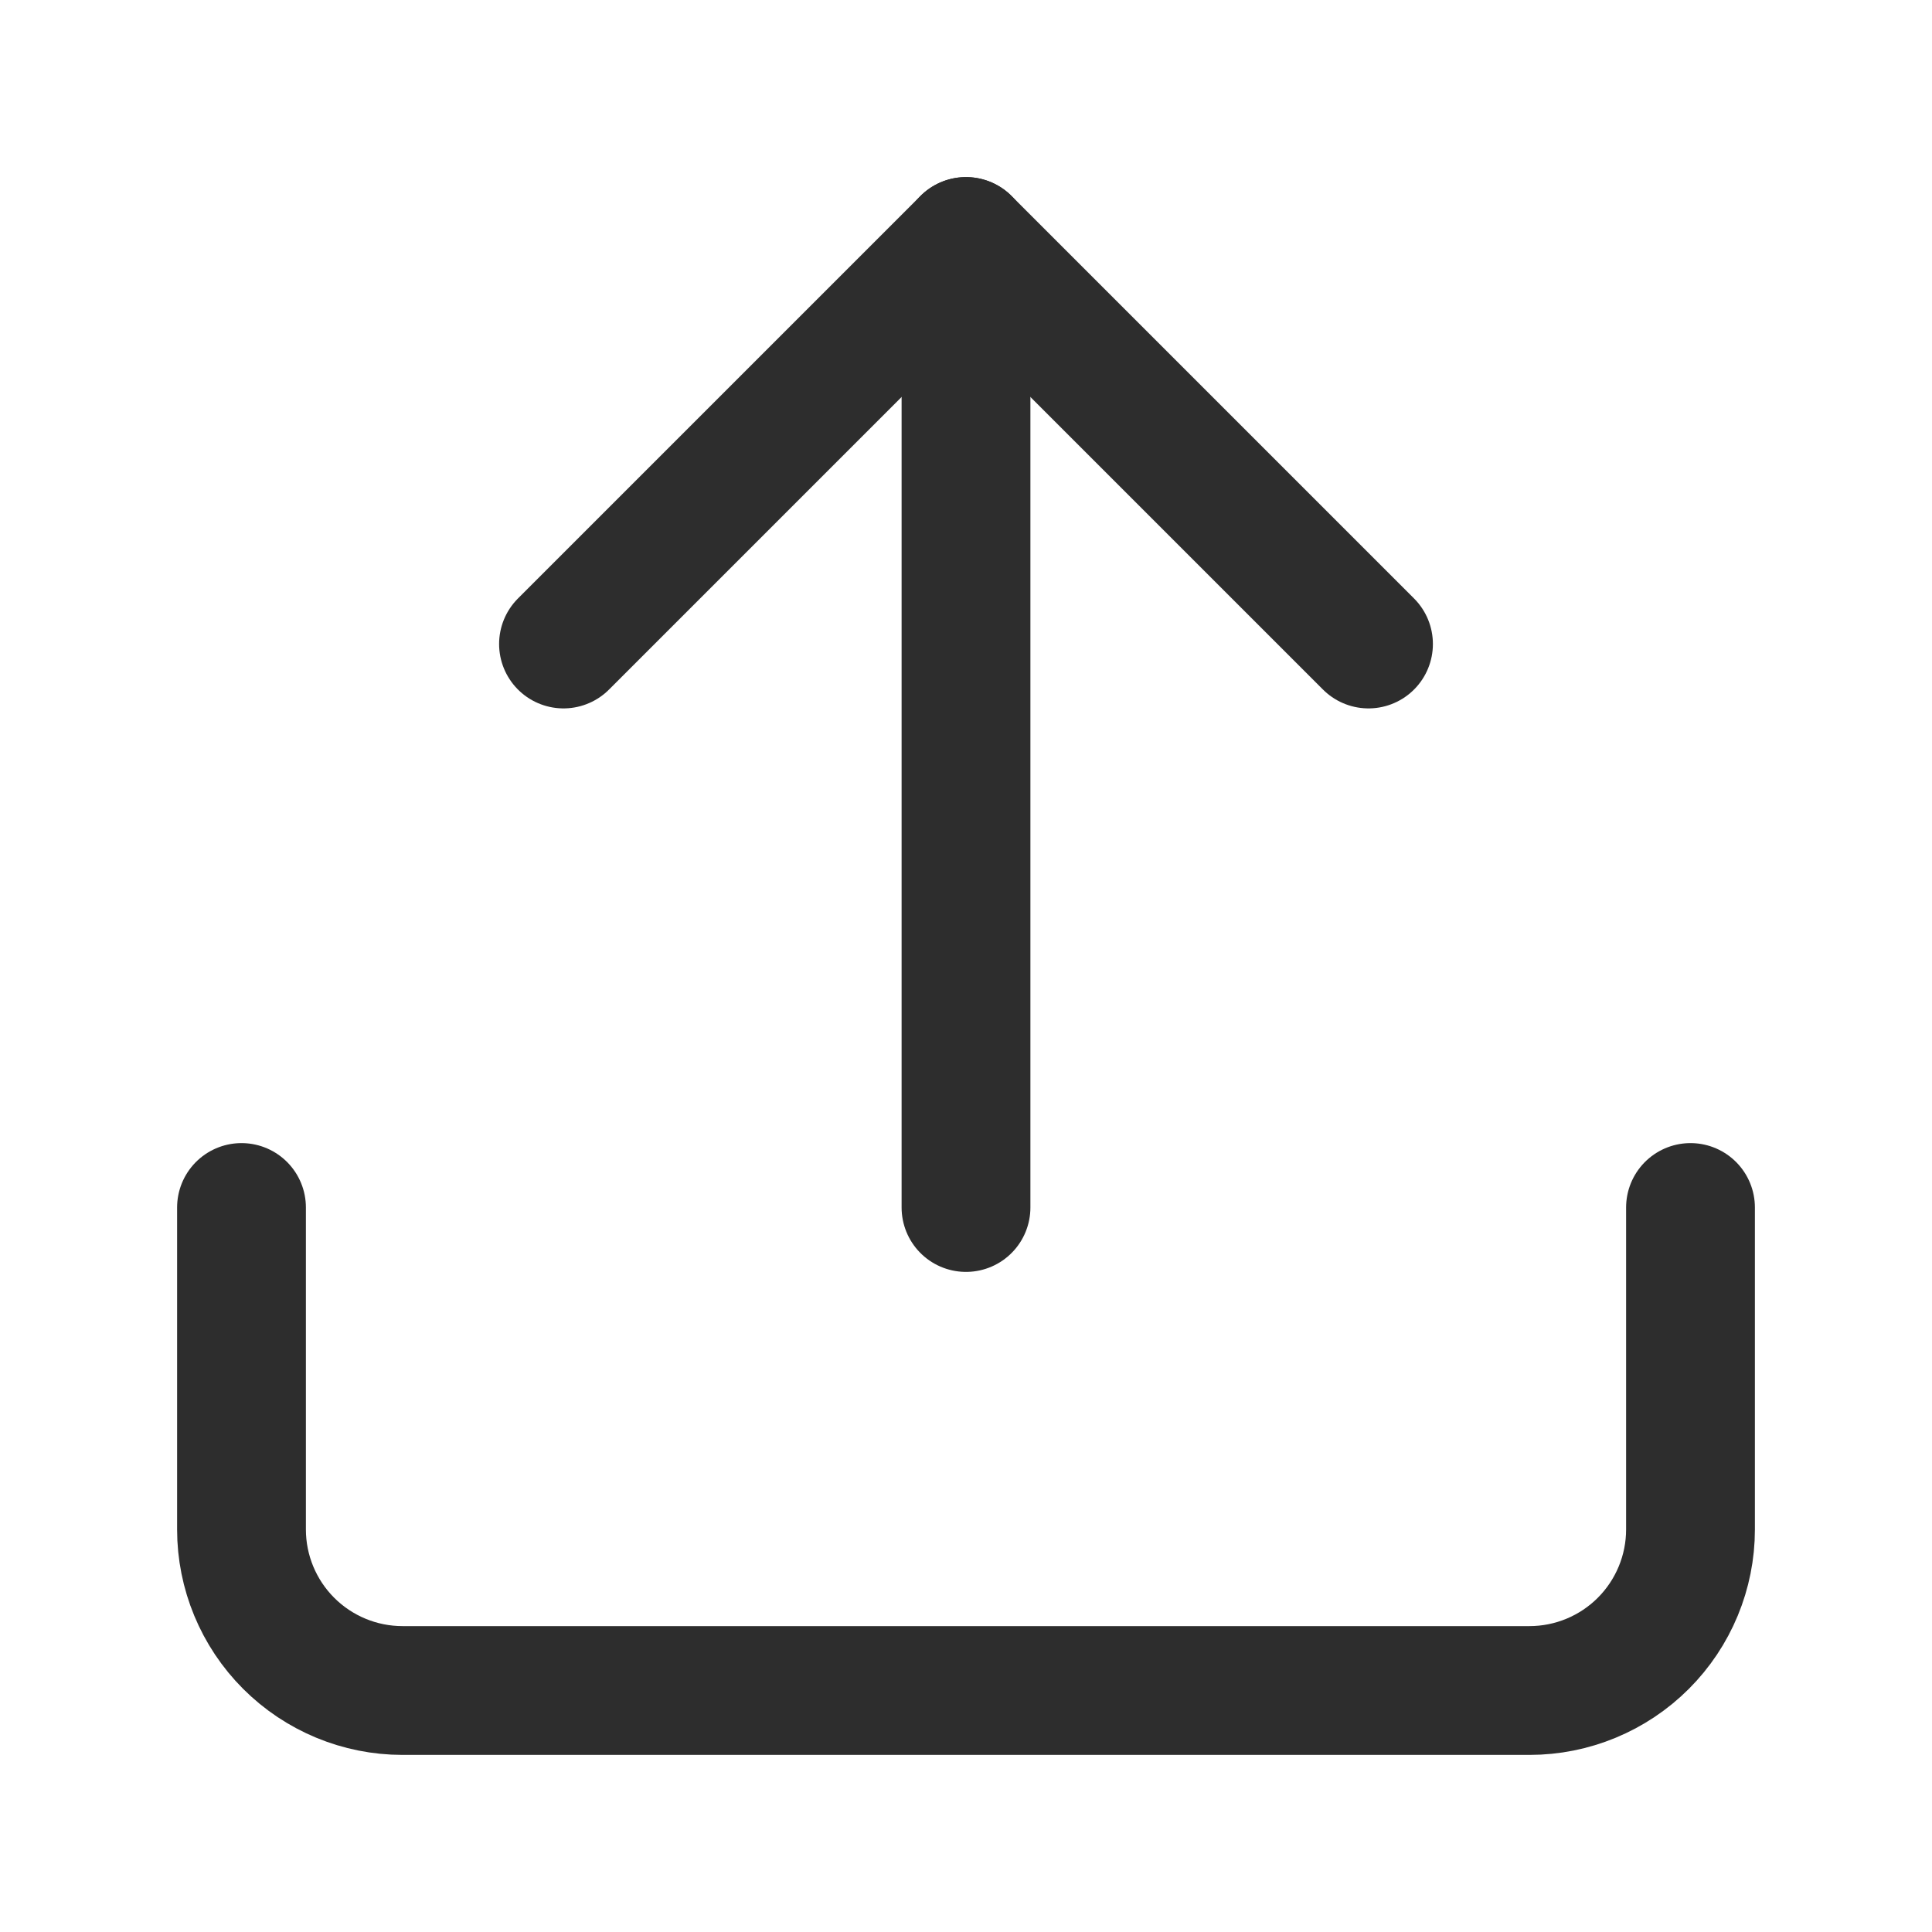 <svg width="24" height="24" viewBox="0 0 24 24" fill="none" xmlns="http://www.w3.org/2000/svg">
<path d="M21 15V19C21 19.53 20.789 20.039 20.414 20.414C20.039 20.789 19.53 21 19 21H5C4.47 21 3.961 20.789 3.586 20.414C3.211 20.039 3 19.53 3 19V15" stroke="#2D2D2D" stroke-width="1.6" stroke-linecap="round" stroke-linejoin="round"/>
<path d="M17 8L12 3L7 8" stroke="#2D2D2D" stroke-width="1.6" stroke-linecap="round" stroke-linejoin="round"/>
<path d="M12 3V15" stroke="#2D2D2D" stroke-width="1.6" stroke-linecap="round" stroke-linejoin="round"/>
</svg>

